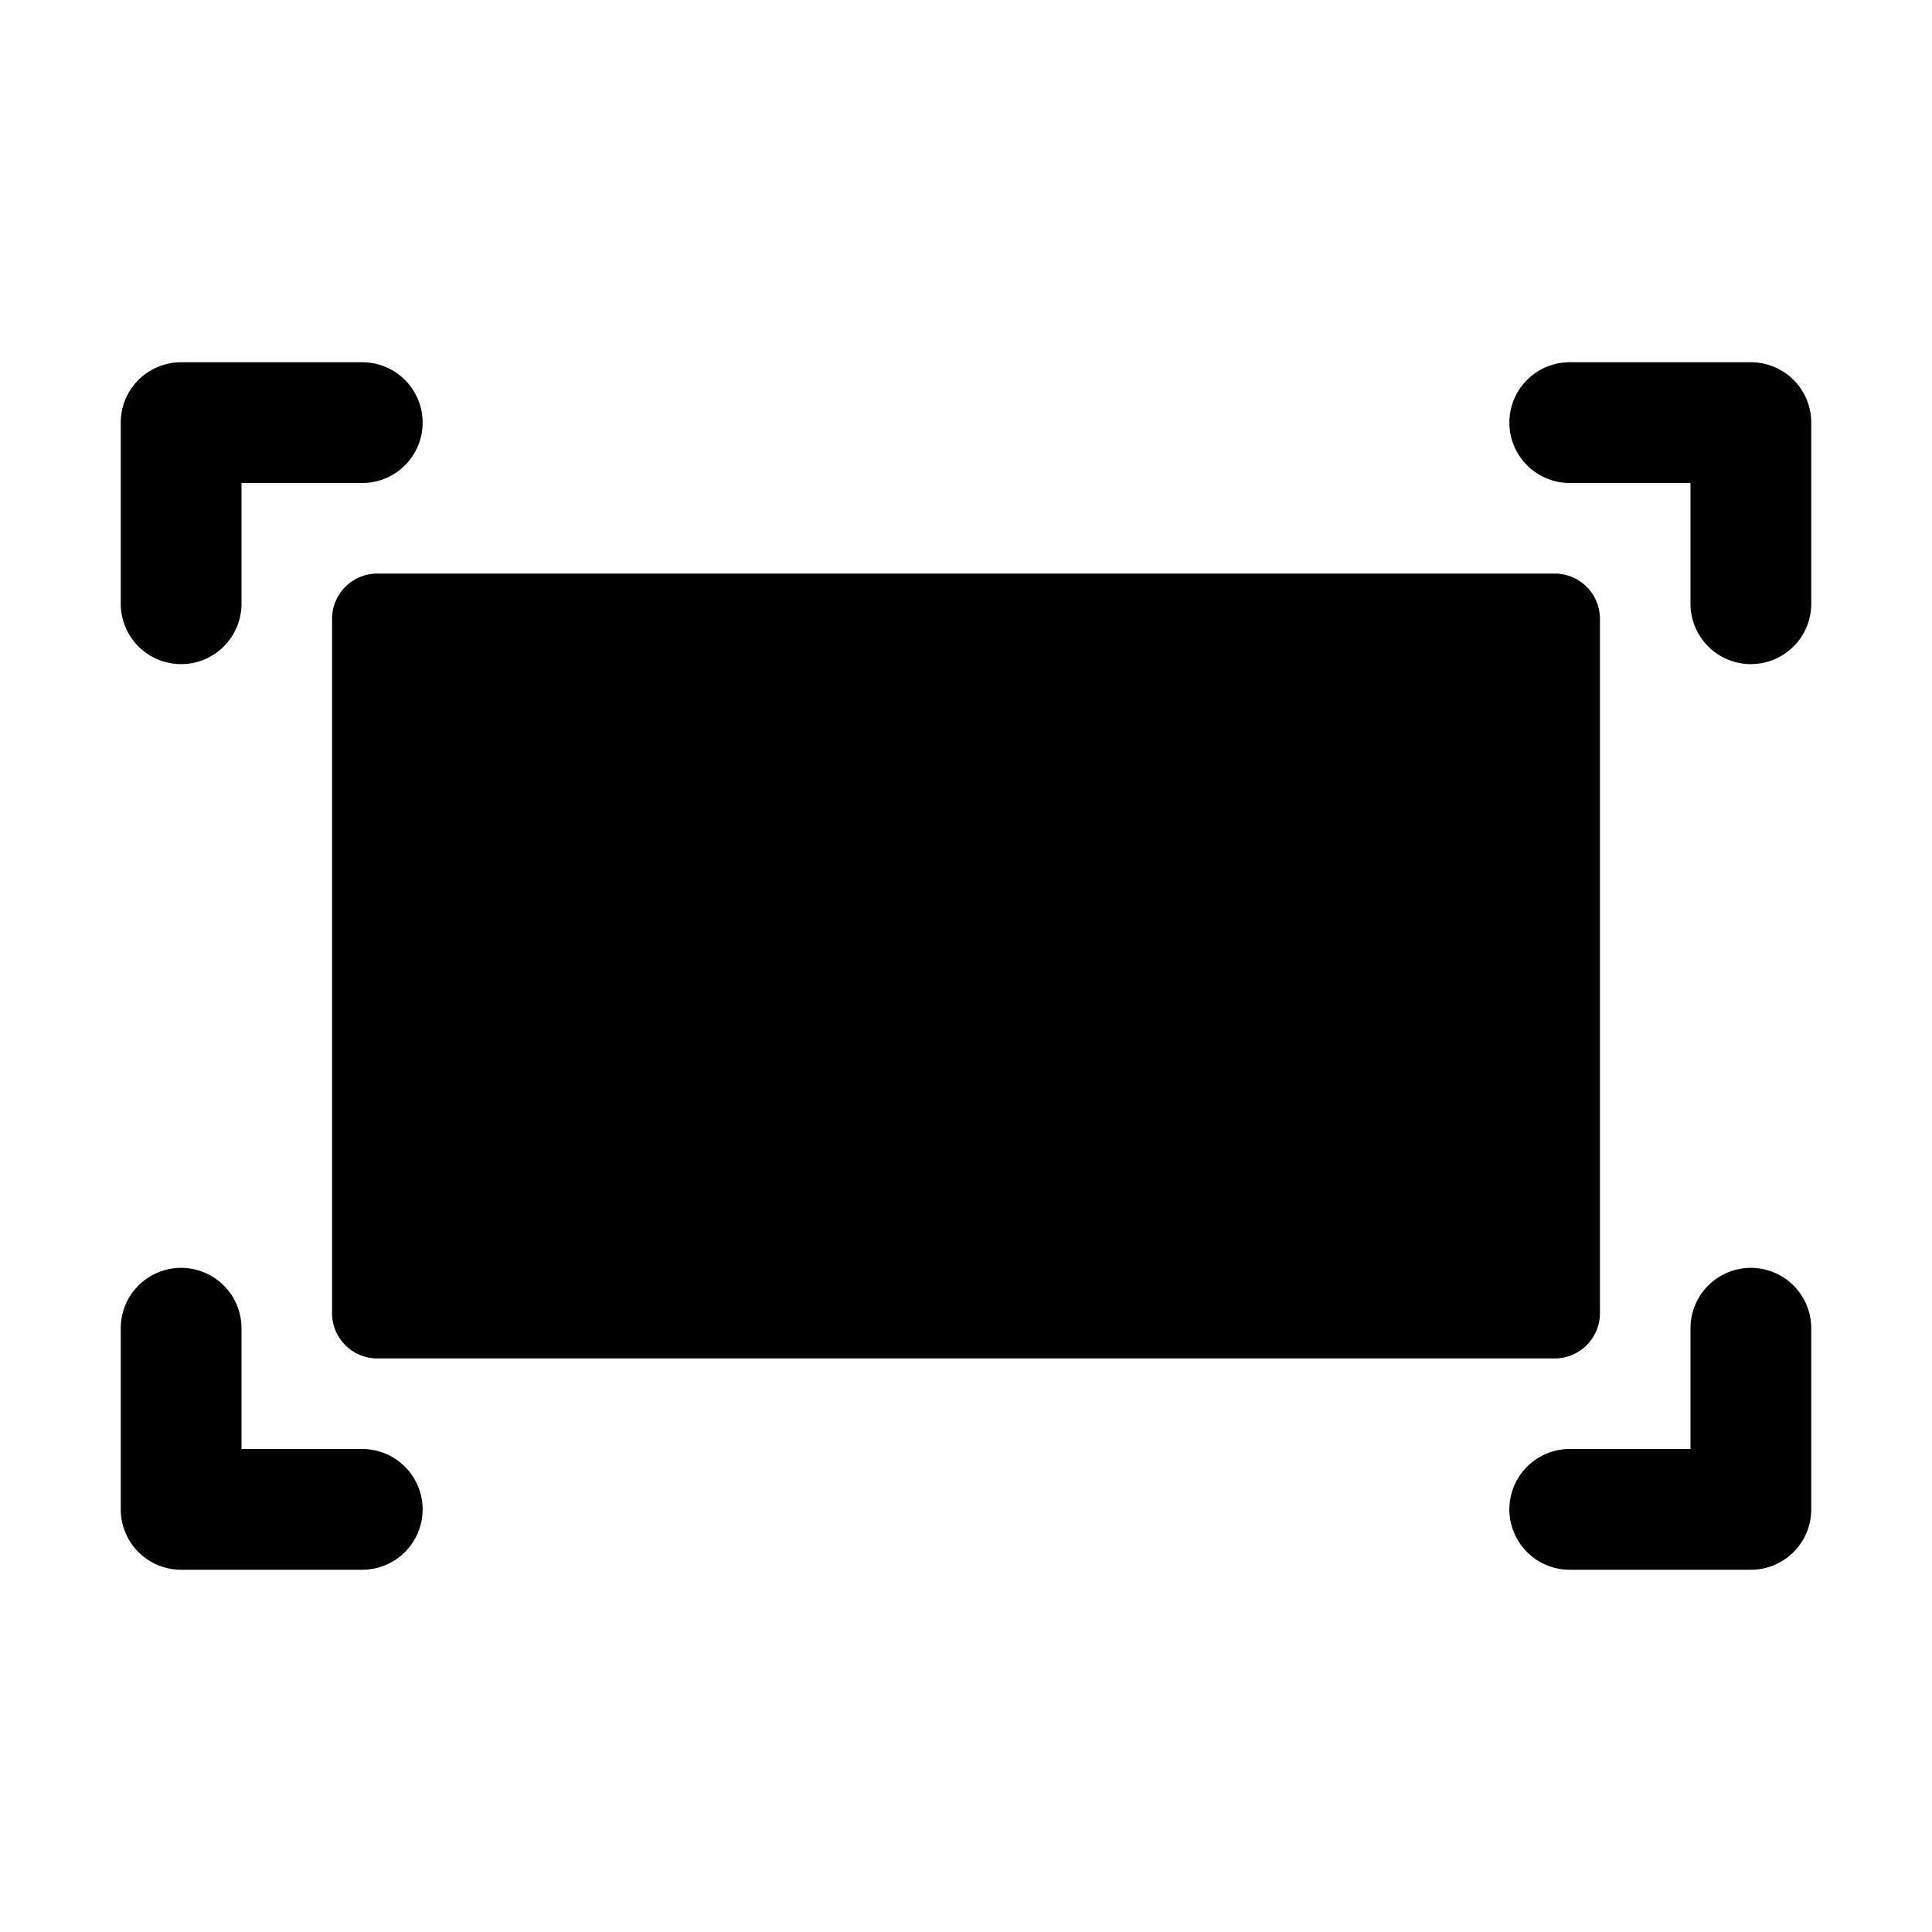 <svg id="Layer_1" data-name="Layer 1" xmlns="http://www.w3.org/2000/svg" width="64" height="64" viewBox="0 0 64 64"><defs><style>.cls-1{fill-rule:evenodd}</style></defs><title>Icons 200</title><path class="cls-1" d="M58 52h-6a2 2 0 0 1 0-4h4v-4a2 2 0 0 1 4 0v6a2 2 0 0 1-2 2zm0-30a2 2 0 0 1-2-2v-4h-4a2 2 0 0 1 0-4h6a2 2 0 0 1 2 2v6a2 2 0 0 1-2 2zm-44-8a2 2 0 0 1-2 2H8v4a2 2 0 0 1-4 0v-6a2 2 0 0 1 2-2h6a2 2 0 0 1 2 2zm-3 29.5v-23a1.5 1.5 0 0 1 1.5-1.5h39a1.5 1.5 0 0 1 1.5 1.5v23a1.5 1.5 0 0 1-1.5 1.5h-39a1.5 1.5 0 0 1-1.5-1.5zM6 42a2 2 0 0 1 2 2v4h4a2 2 0 1 1 0 4H6a2 2 0 0 1-2-2v-6a2 2 0 0 1 2-2z"/></svg>
